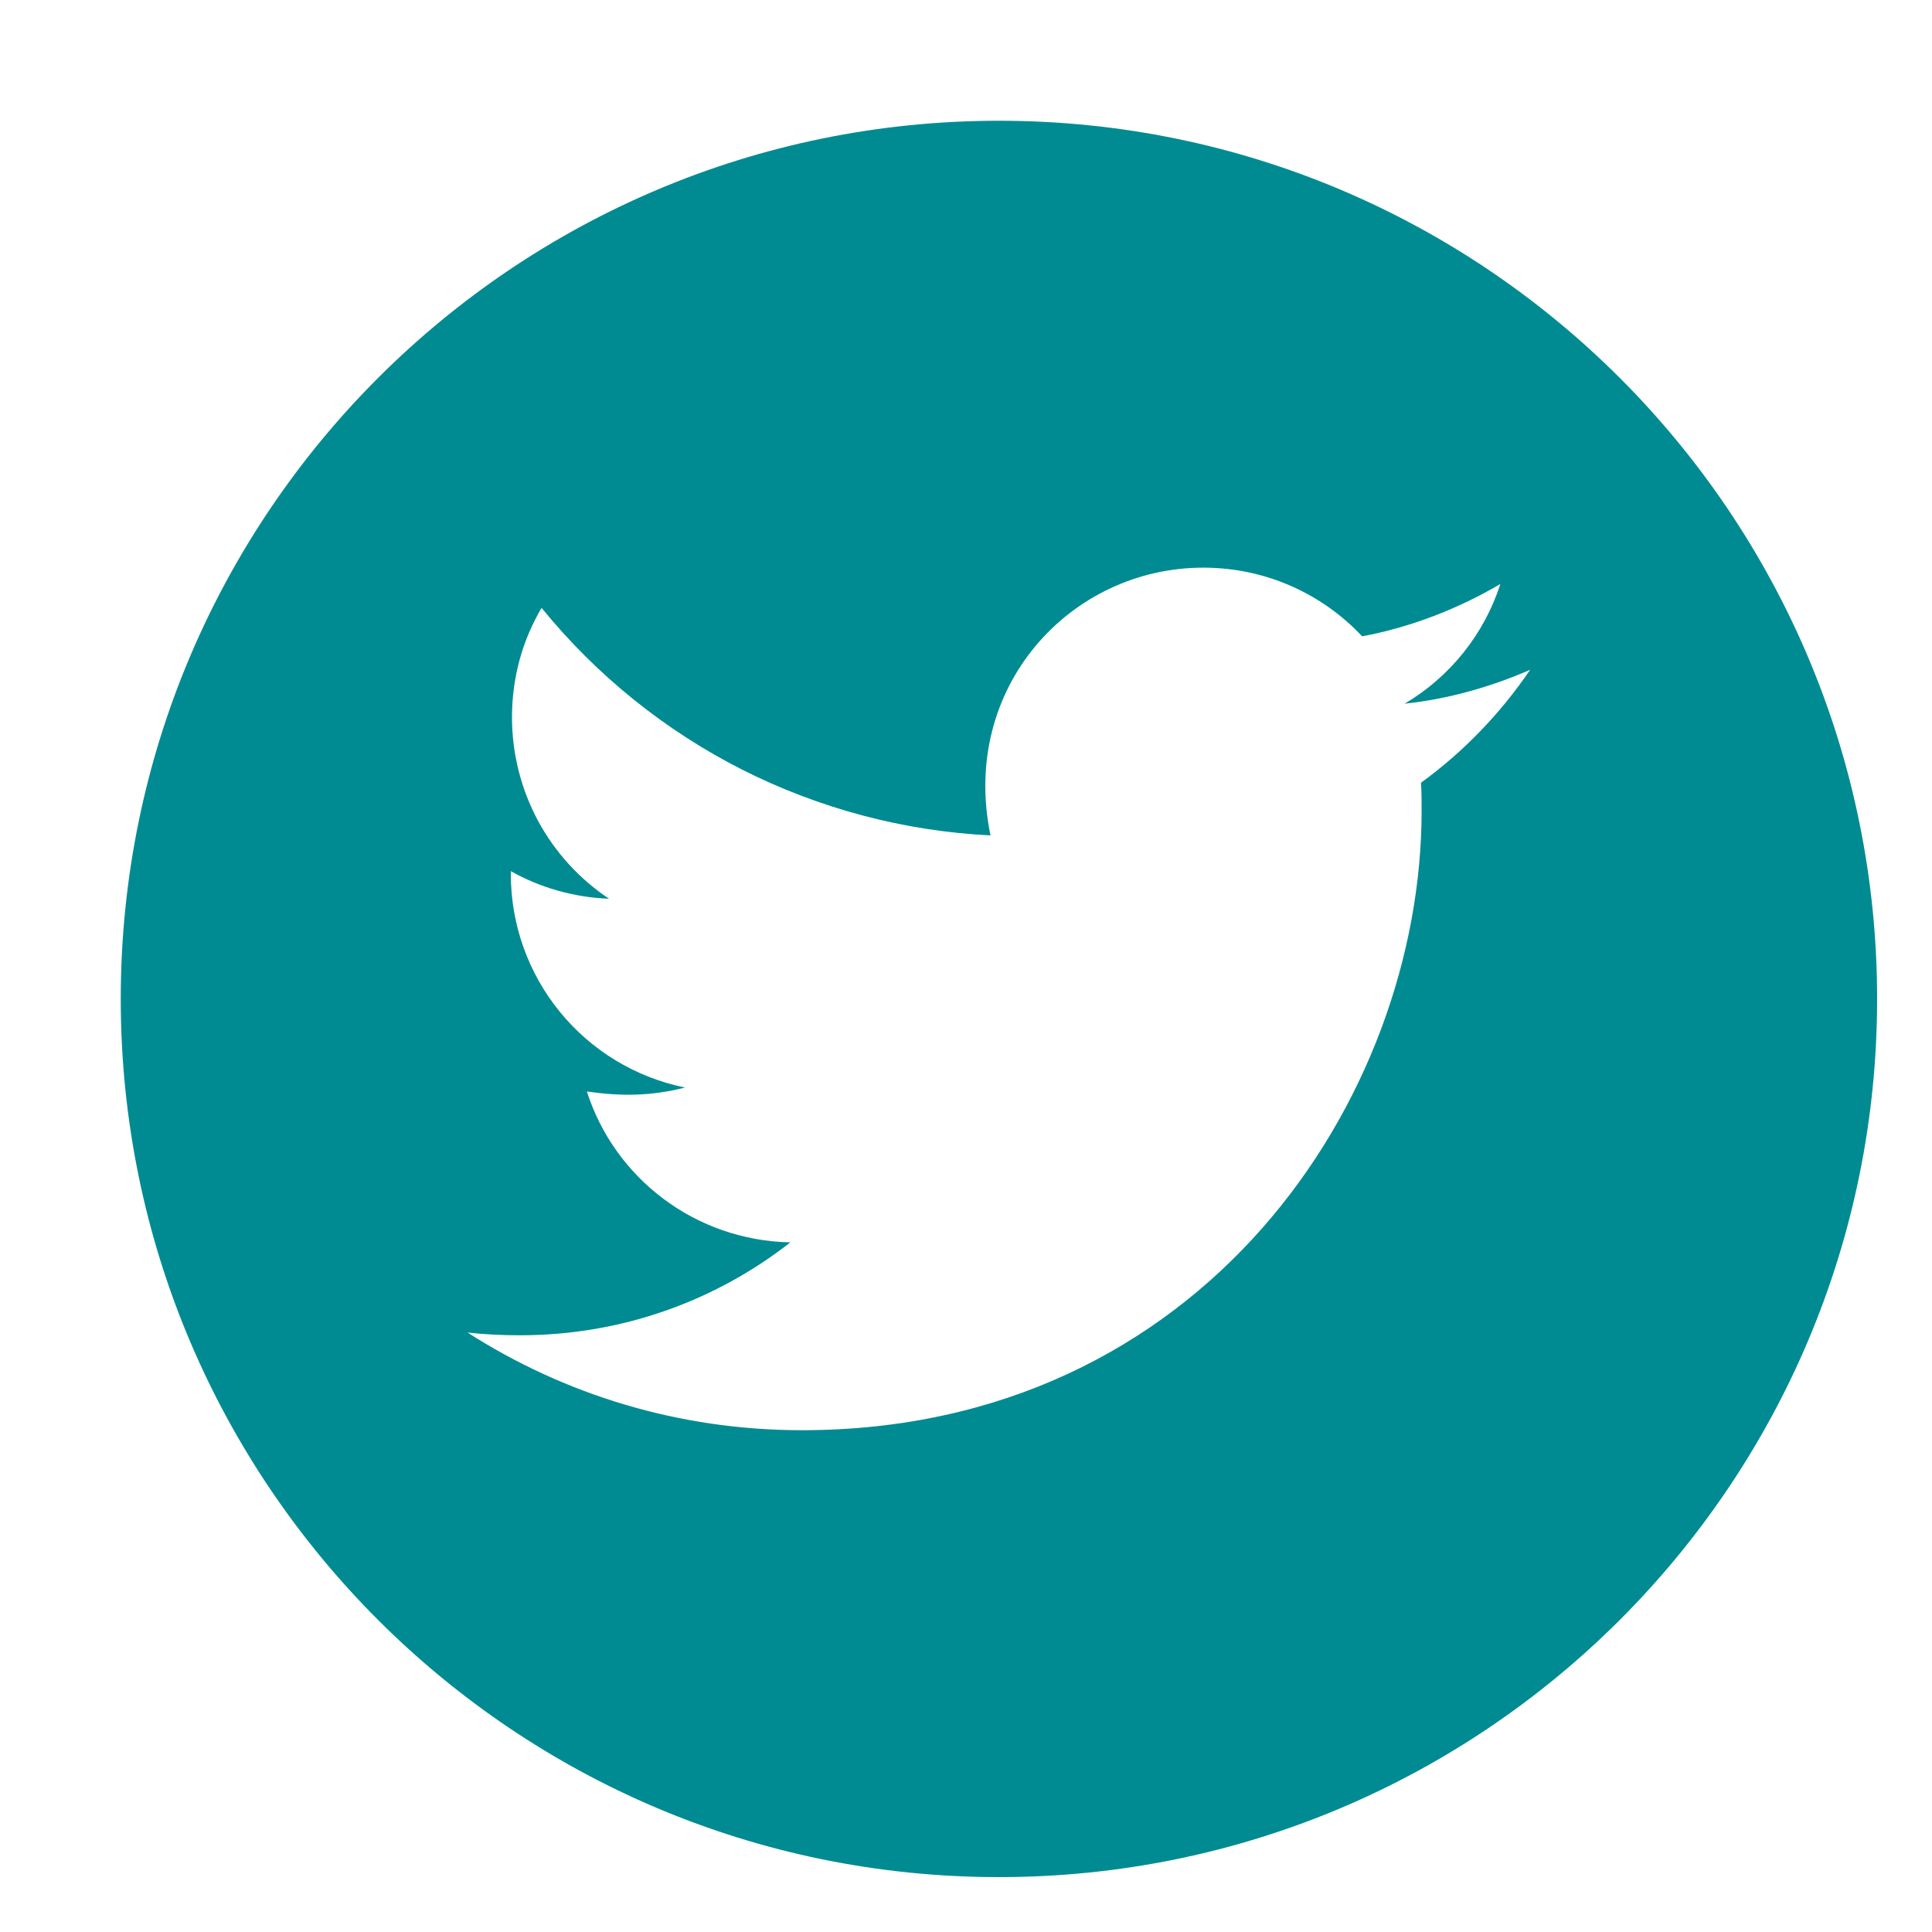 <svg width="22" height="22" viewBox="0 0 22 22" fill="none" xmlns="http://www.w3.org/2000/svg">
<path d="M11.375 1.375C5.853 1.375 1.375 5.853 1.375 11.375C1.375 16.897 5.853 21.375 11.375 21.375C16.897 21.375 21.375 16.897 21.375 11.375C21.375 5.853 16.897 1.375 11.375 1.375ZM16.181 8.913C16.188 9.018 16.188 9.127 16.188 9.234C16.188 12.511 13.692 16.286 9.132 16.286C7.725 16.286 6.422 15.877 5.324 15.174C5.525 15.196 5.717 15.205 5.922 15.205C7.083 15.205 8.15 14.812 9 14.147C7.911 14.125 6.996 13.411 6.683 12.429C7.065 12.484 7.408 12.484 7.801 12.384C7.24 12.27 6.736 11.965 6.375 11.522C6.013 11.078 5.816 10.523 5.817 9.951V9.92C6.145 10.105 6.531 10.219 6.935 10.234C6.596 10.008 6.317 9.701 6.124 9.342C5.932 8.982 5.831 8.58 5.83 8.172C5.83 7.71 5.951 7.288 6.167 6.922C6.79 7.688 7.567 8.315 8.447 8.762C9.328 9.208 10.293 9.464 11.279 9.513C10.929 7.828 12.188 6.464 13.701 6.464C14.415 6.464 15.058 6.763 15.511 7.246C16.071 7.141 16.607 6.931 17.085 6.65C16.9 7.223 16.511 7.708 15.995 8.013C16.495 7.96 16.978 7.821 17.424 7.627C17.087 8.123 16.665 8.562 16.181 8.913V8.913Z" fill="#008b92"/>
</svg>
